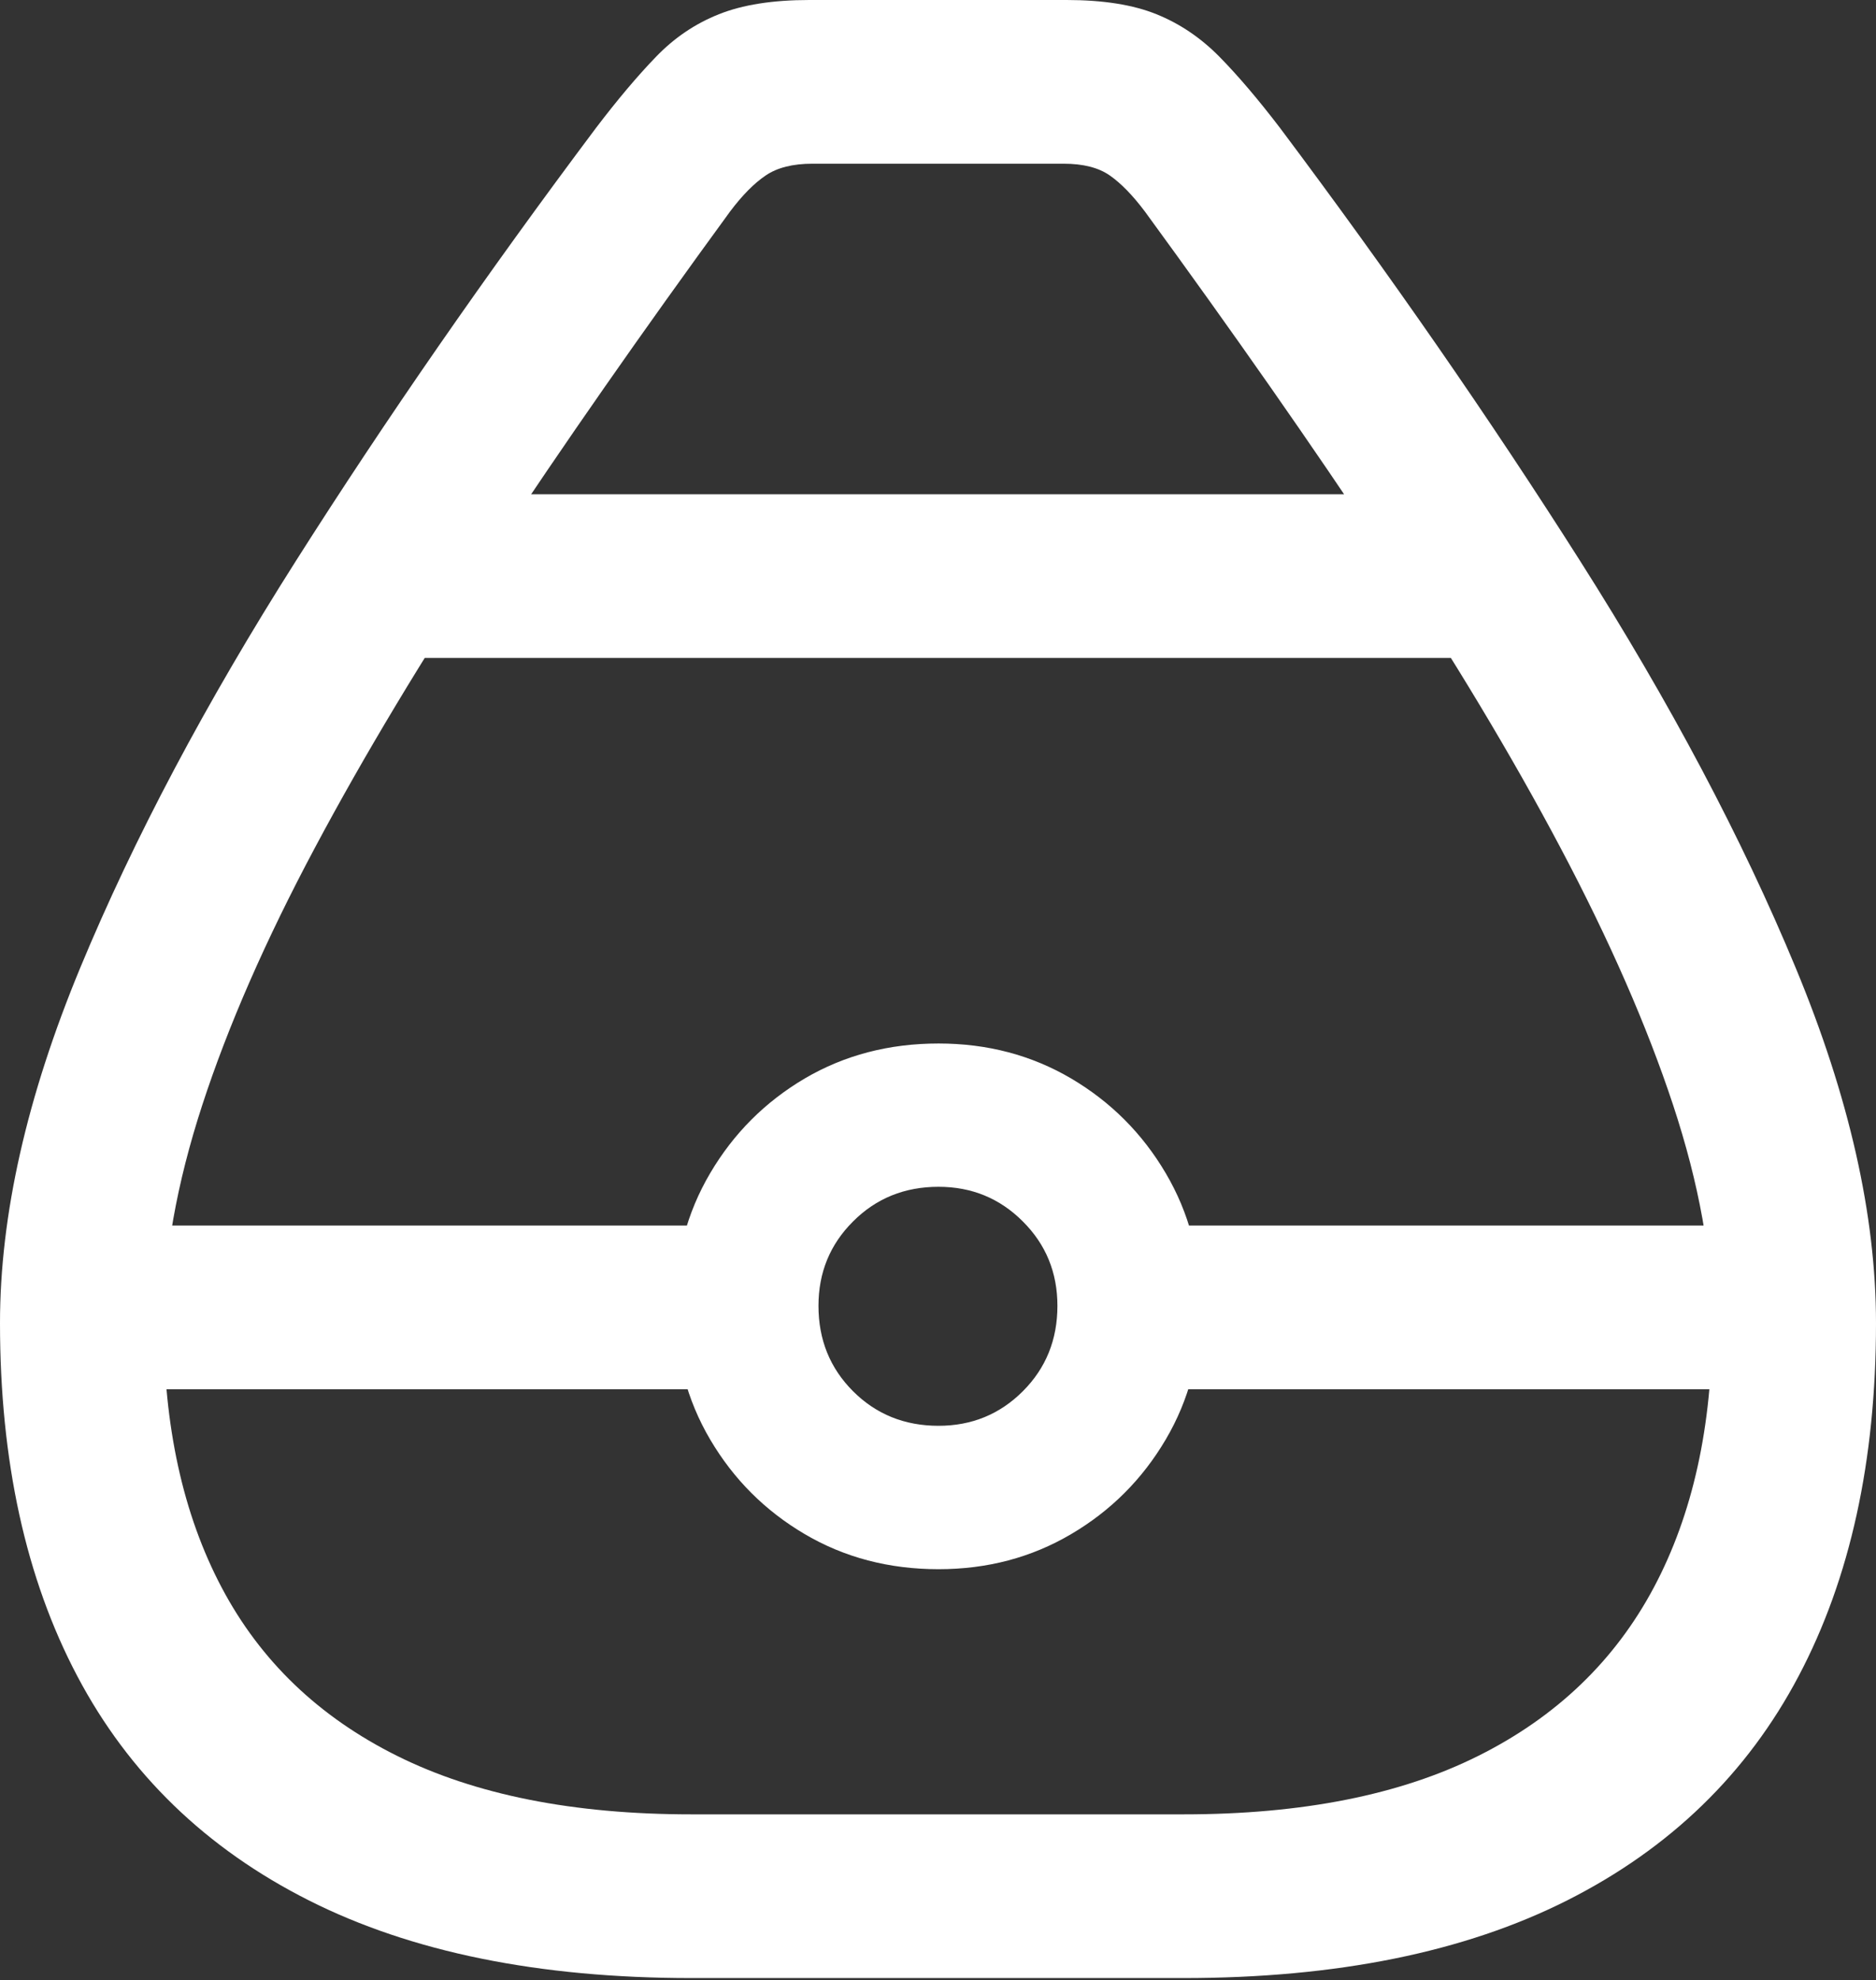 <?xml version="1.0" encoding="UTF-8"?>
<!--Generator: Apple Native CoreSVG 175.5-->
<!DOCTYPE svg
PUBLIC "-//W3C//DTD SVG 1.1//EN"
       "http://www.w3.org/Graphics/SVG/1.1/DTD/svg11.dtd">
<svg version="1.1" xmlns="http://www.w3.org/2000/svg" xmlns:xlink="http://www.w3.org/1999/xlink" width="18.018" height="19.014">
 <rect width="100%" height="100%" fill="#333333" stroke="none"/>
 <g>
  <rect height="19.014" opacity="0" width="18.018" x="0" y="0"/>
  <path d="M6.641 18.994L11.367 18.994Q13.574 18.994 15.054 18.247Q16.533 17.5 17.275 16.094Q18.018 14.688 18.018 12.705Q18.018 11.152 17.246 9.292Q16.475 7.432 15.176 5.386Q13.877 3.34 12.295 1.23Q11.982 0.82 11.714 0.547Q11.445 0.273 11.108 0.137Q10.771 0 10.244 0L7.773 0Q7.246 0 6.904 0.137Q6.562 0.273 6.299 0.547Q6.035 0.82 5.723 1.23Q4.141 3.34 2.842 5.386Q1.543 7.432 0.771 9.292Q0 11.152 0 12.705Q0 14.688 0.742 16.094Q1.484 17.5 2.964 18.247Q4.443 18.994 6.641 18.994ZM1.572 12.705Q1.572 11.748 1.943 10.61Q2.314 9.473 3.022 8.145Q3.73 6.816 4.736 5.293Q5.742 3.77 7.012 2.031Q7.188 1.797 7.354 1.685Q7.52 1.572 7.803 1.572L10.215 1.572Q10.498 1.572 10.659 1.685Q10.82 1.797 10.996 2.031Q12.266 3.77 13.276 5.293Q14.287 6.816 14.99 8.145Q15.693 9.473 16.069 10.61Q16.445 11.748 16.445 12.705Q16.445 14.19 15.884 15.244Q15.322 16.299 14.199 16.86Q13.076 17.422 11.367 17.422L6.641 17.422Q4.941 17.422 3.813 16.86Q2.686 16.299 2.129 15.244Q1.572 14.19 1.572 12.705ZM4.082 4.746L3.789 6.318L14.229 6.318L13.935 4.746ZM1.25 13.34L7.051 13.34L7.051 11.768L1.25 11.768ZM9.014 15.068Q9.717 15.068 10.288 14.731Q10.859 14.395 11.196 13.823Q11.533 13.252 11.533 12.539Q11.533 11.836 11.196 11.265Q10.859 10.693 10.288 10.356Q9.717 10.02 9.014 10.02Q8.301 10.02 7.729 10.356Q7.158 10.693 6.821 11.265Q6.484 11.836 6.484 12.539Q6.484 13.252 6.821 13.823Q7.158 14.395 7.729 14.731Q8.301 15.068 9.014 15.068ZM9.014 13.691Q8.525 13.691 8.193 13.359Q7.861 13.027 7.861 12.539Q7.861 12.06 8.193 11.729Q8.525 11.396 9.014 11.396Q9.492 11.396 9.824 11.729Q10.156 12.06 10.156 12.539Q10.156 13.027 9.824 13.359Q9.492 13.691 9.014 13.691ZM10.967 13.34L16.816 13.34L16.816 11.768L10.967 11.768Z" fill="#ffffff"/>
 </g>
</svg>
